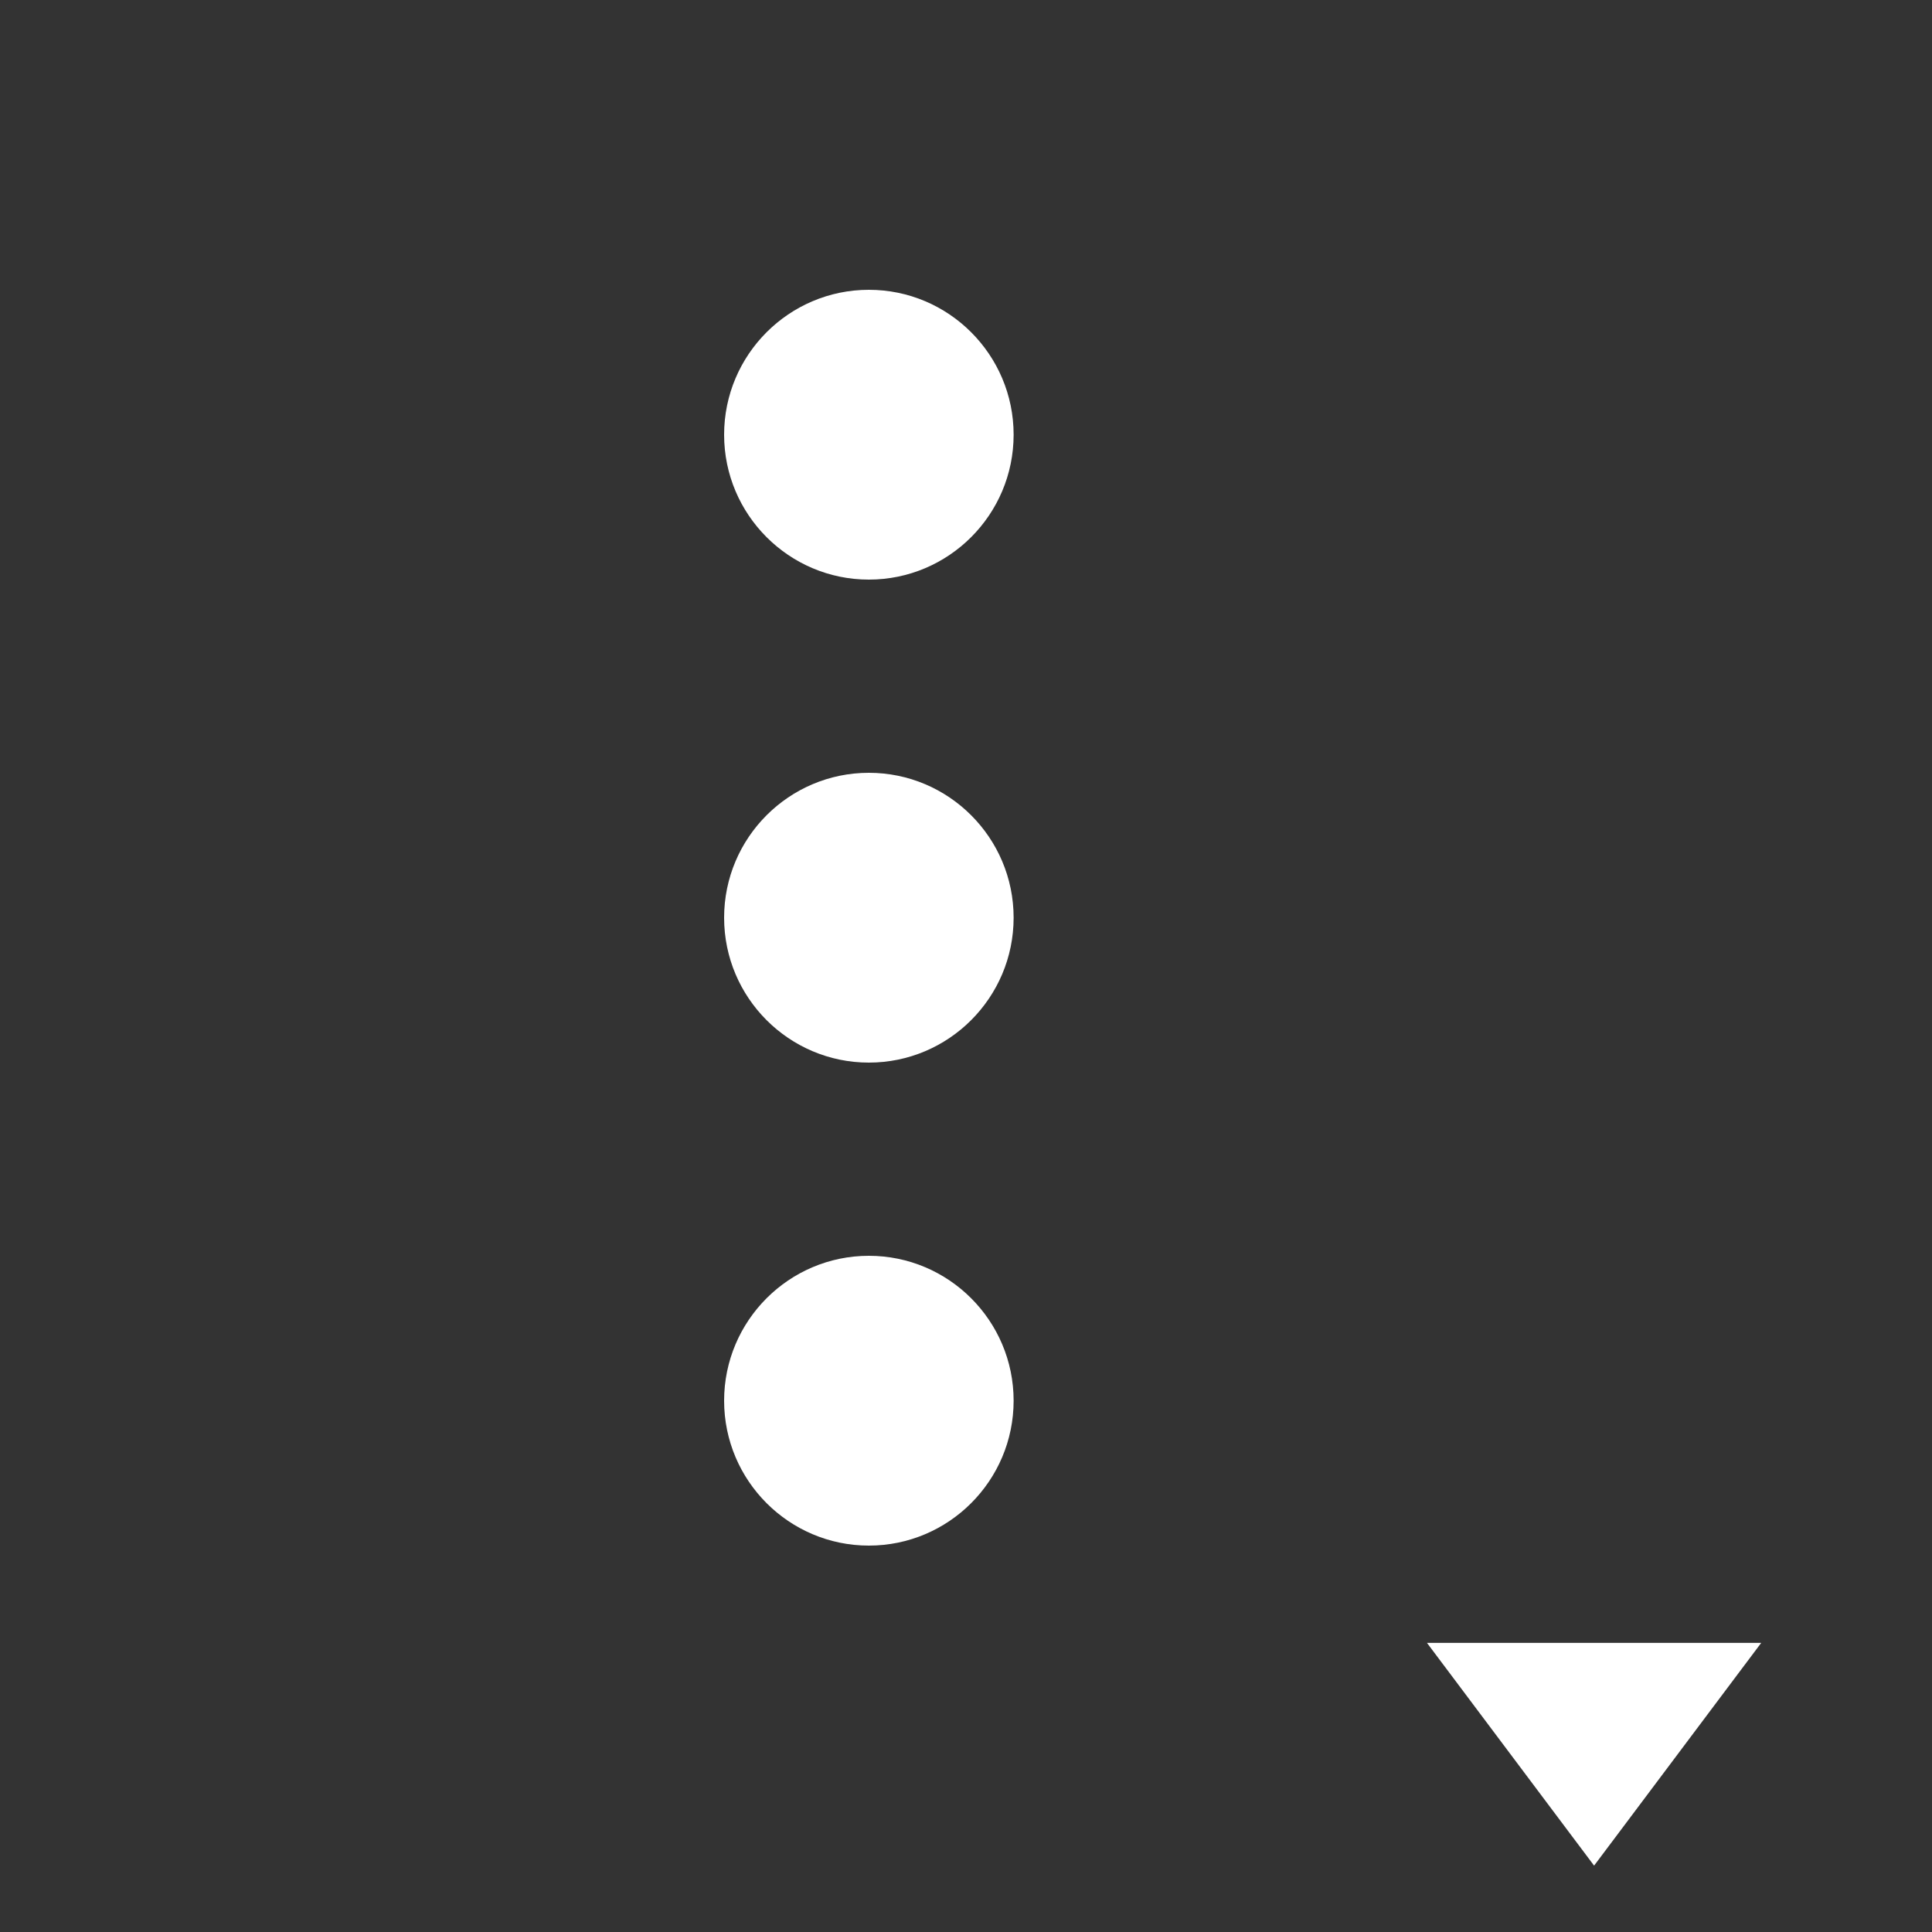 <?xml version="1.0" encoding="UTF-8" standalone="no"?>
<!DOCTYPE svg PUBLIC "-//W3C//DTD SVG 1.1//EN" "http://www.w3.org/Graphics/SVG/1.1/DTD/svg11.dtd">
<svg width="100%" height="100%" viewBox="0 0 20 20" version="1.1" xmlns="http://www.w3.org/2000/svg" xmlns:xlink="http://www.w3.org/1999/xlink" xml:space="preserve" xmlns:serif="http://www.serif.com/" style="fill-rule:evenodd;clip-rule:evenodd;stroke-linejoin:round;stroke-miterlimit:2;">
    <rect x="0" y="0" width="20" height="20" fill="#333333" stroke="none"/>
    <g transform="matrix(1,0,0,1,-6,-28)">
        <g id="General_ActionsWithTriangle_Disabled" transform="matrix(1,0,0,1,-42,24)">
            <g id="Transparent-BG" serif:id="Transparent BG" transform="matrix(1,0,0,1,48,4)">
                <rect x="0" y="0" width="20" height="20" style="fill:white;fill-opacity:0;"/>
            </g>
            <g transform="matrix(1.73,7.06216e-17,-7.06216e-17,-1.153,-255.548,45.22)">
                <path d="M185,19L186,21L184,21L185,19Z" style="fill:white;"/>
            </g>
            <g transform="matrix(0.333,0,0,1,-447.667,-919)">
                <path d="M1520,937.5C1520,936.672 1517.98,936 1515.5,936C1513.02,936 1511,936.672 1511,937.5C1511,938.328 1513.02,939 1515.5,939C1517.98,939 1520,938.328 1520,937.5Z" style="fill:white;"/>
            </g>
            <g transform="matrix(0.333,0,0,1,-447.667,-924)">
                <path d="M1520,937.5C1520,936.672 1517.98,936 1515.5,936C1513.02,936 1511,936.672 1511,937.5C1511,938.328 1513.02,939 1515.5,939C1517.98,939 1520,938.328 1520,937.5Z" style="fill:white;"/>
            </g>
            <g transform="matrix(0.333,0,0,1,-447.667,-929)">
                <path d="M1520,937.5C1520,936.672 1517.98,936 1515.5,936C1513.02,936 1511,936.672 1511,937.5C1511,938.328 1513.02,939 1515.5,939C1517.98,939 1520,938.328 1520,937.5Z" style="fill:white;"/>
            </g>
            <g id="Actions">
            </g>
            <g id="Actions1" serif:id="Actions">
            </g>
        </g>
    </g>
</svg>
